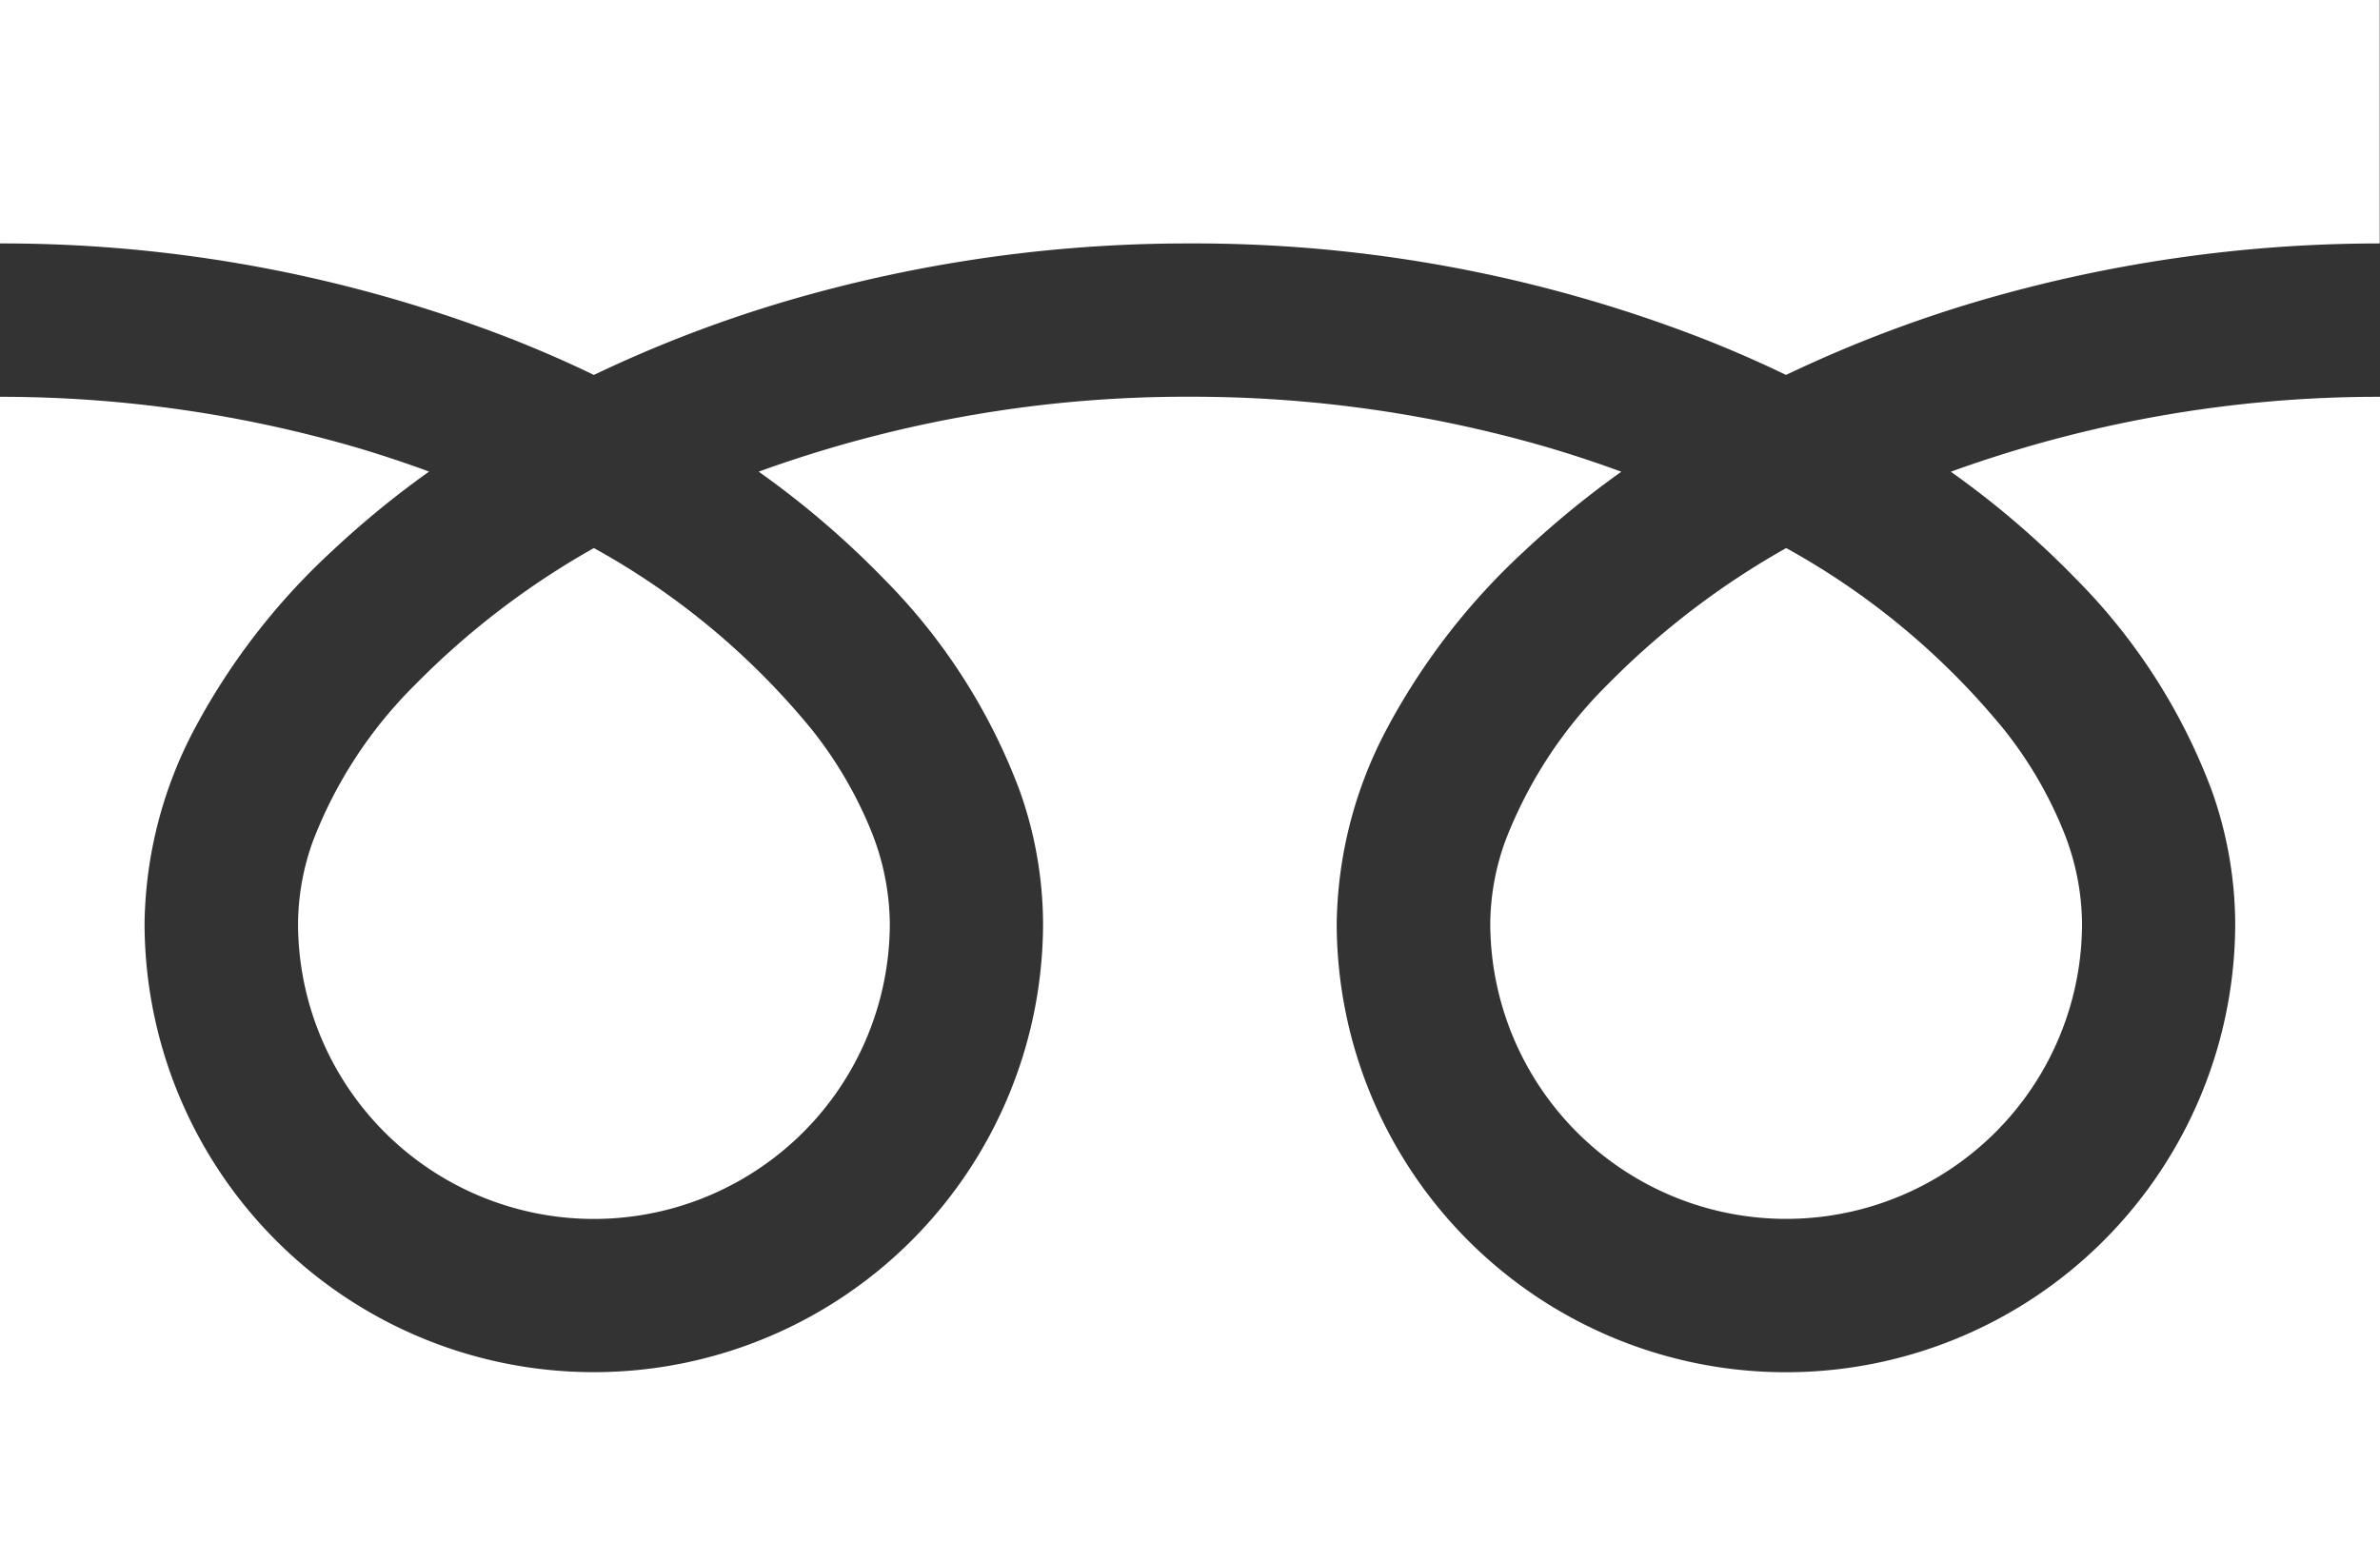 <svg xmlns="http://www.w3.org/2000/svg" width="31.543" height="20.696" viewBox="0 0 31.543 20.696"><rect x="0" y="0" width="31.543" height="20.696" fill="#333333" stroke="none"/><g transform="translate(0 -88.032)"><path d="M0,88.032v3.227a18.6,18.6,0,0,1,6.785,1.268q.56.221,1.086.475a17.194,17.194,0,0,1,2.568-.984,18.881,18.881,0,0,1,5.332-.759,18.605,18.605,0,0,1,6.814,1.268q.56.221,1.086.475a17.207,17.207,0,0,1,2.568-.984,18.889,18.889,0,0,1,5.3-.759V88.032Z" fill="#fff"/><path d="M320.59,210.937a3.922,3.922,0,0,0,6.113,3.252,3.913,3.913,0,0,0,1.73-3.252,3.346,3.346,0,0,0-.252-1.233,5.434,5.434,0,0,0-.78-1.33,9.915,9.915,0,0,0-2.889-2.408,10.659,10.659,0,0,0-2.372,1.814,5.892,5.892,0,0,0-1.35,2.067A3.275,3.275,0,0,0,320.59,210.937Z" transform="translate(-300.839 -110.669)" fill="#fff"/><path d="M27.51,175.819a7.91,7.91,0,0,1,1.8,2.8,5.309,5.309,0,0,1,.314,1.766,5.954,5.954,0,1,1-11.908,0,5.647,5.647,0,0,1,.683-2.61,8.879,8.879,0,0,1,1.8-2.318,12.377,12.377,0,0,1,1.289-1.055c-.311-.114-.631-.221-.959-.318a16.867,16.867,0,0,0-4.757-.676,16.634,16.634,0,0,0-5.717.993,11.928,11.928,0,0,1,1.655,1.417,7.915,7.915,0,0,1,1.8,2.8,5.3,5.3,0,0,1,.314,1.766,5.954,5.954,0,1,1-11.908,0,5.65,5.65,0,0,1,.682-2.61,8.881,8.881,0,0,1,1.8-2.318A12.342,12.342,0,0,1,5.687,174.4c-.312-.114-.631-.221-.959-.318A16.874,16.874,0,0,0,0,173.409v15.436H31.543V173.409a16.638,16.638,0,0,0-5.688.993A11.922,11.922,0,0,1,27.51,175.819Z" transform="translate(0 -80.117)" fill="#fff"/><path d="M64.118,210.937a3.921,3.921,0,0,0,6.113,3.252,3.915,3.915,0,0,0,1.73-3.252,3.355,3.355,0,0,0-.252-1.233,5.451,5.451,0,0,0-.78-1.33,9.922,9.922,0,0,0-2.89-2.408,10.651,10.651,0,0,0-2.372,1.814,5.892,5.892,0,0,0-1.35,2.067A3.27,3.27,0,0,0,64.118,210.937Z" transform="translate(-60.168 -110.669)" fill="#fff"/></g></svg>